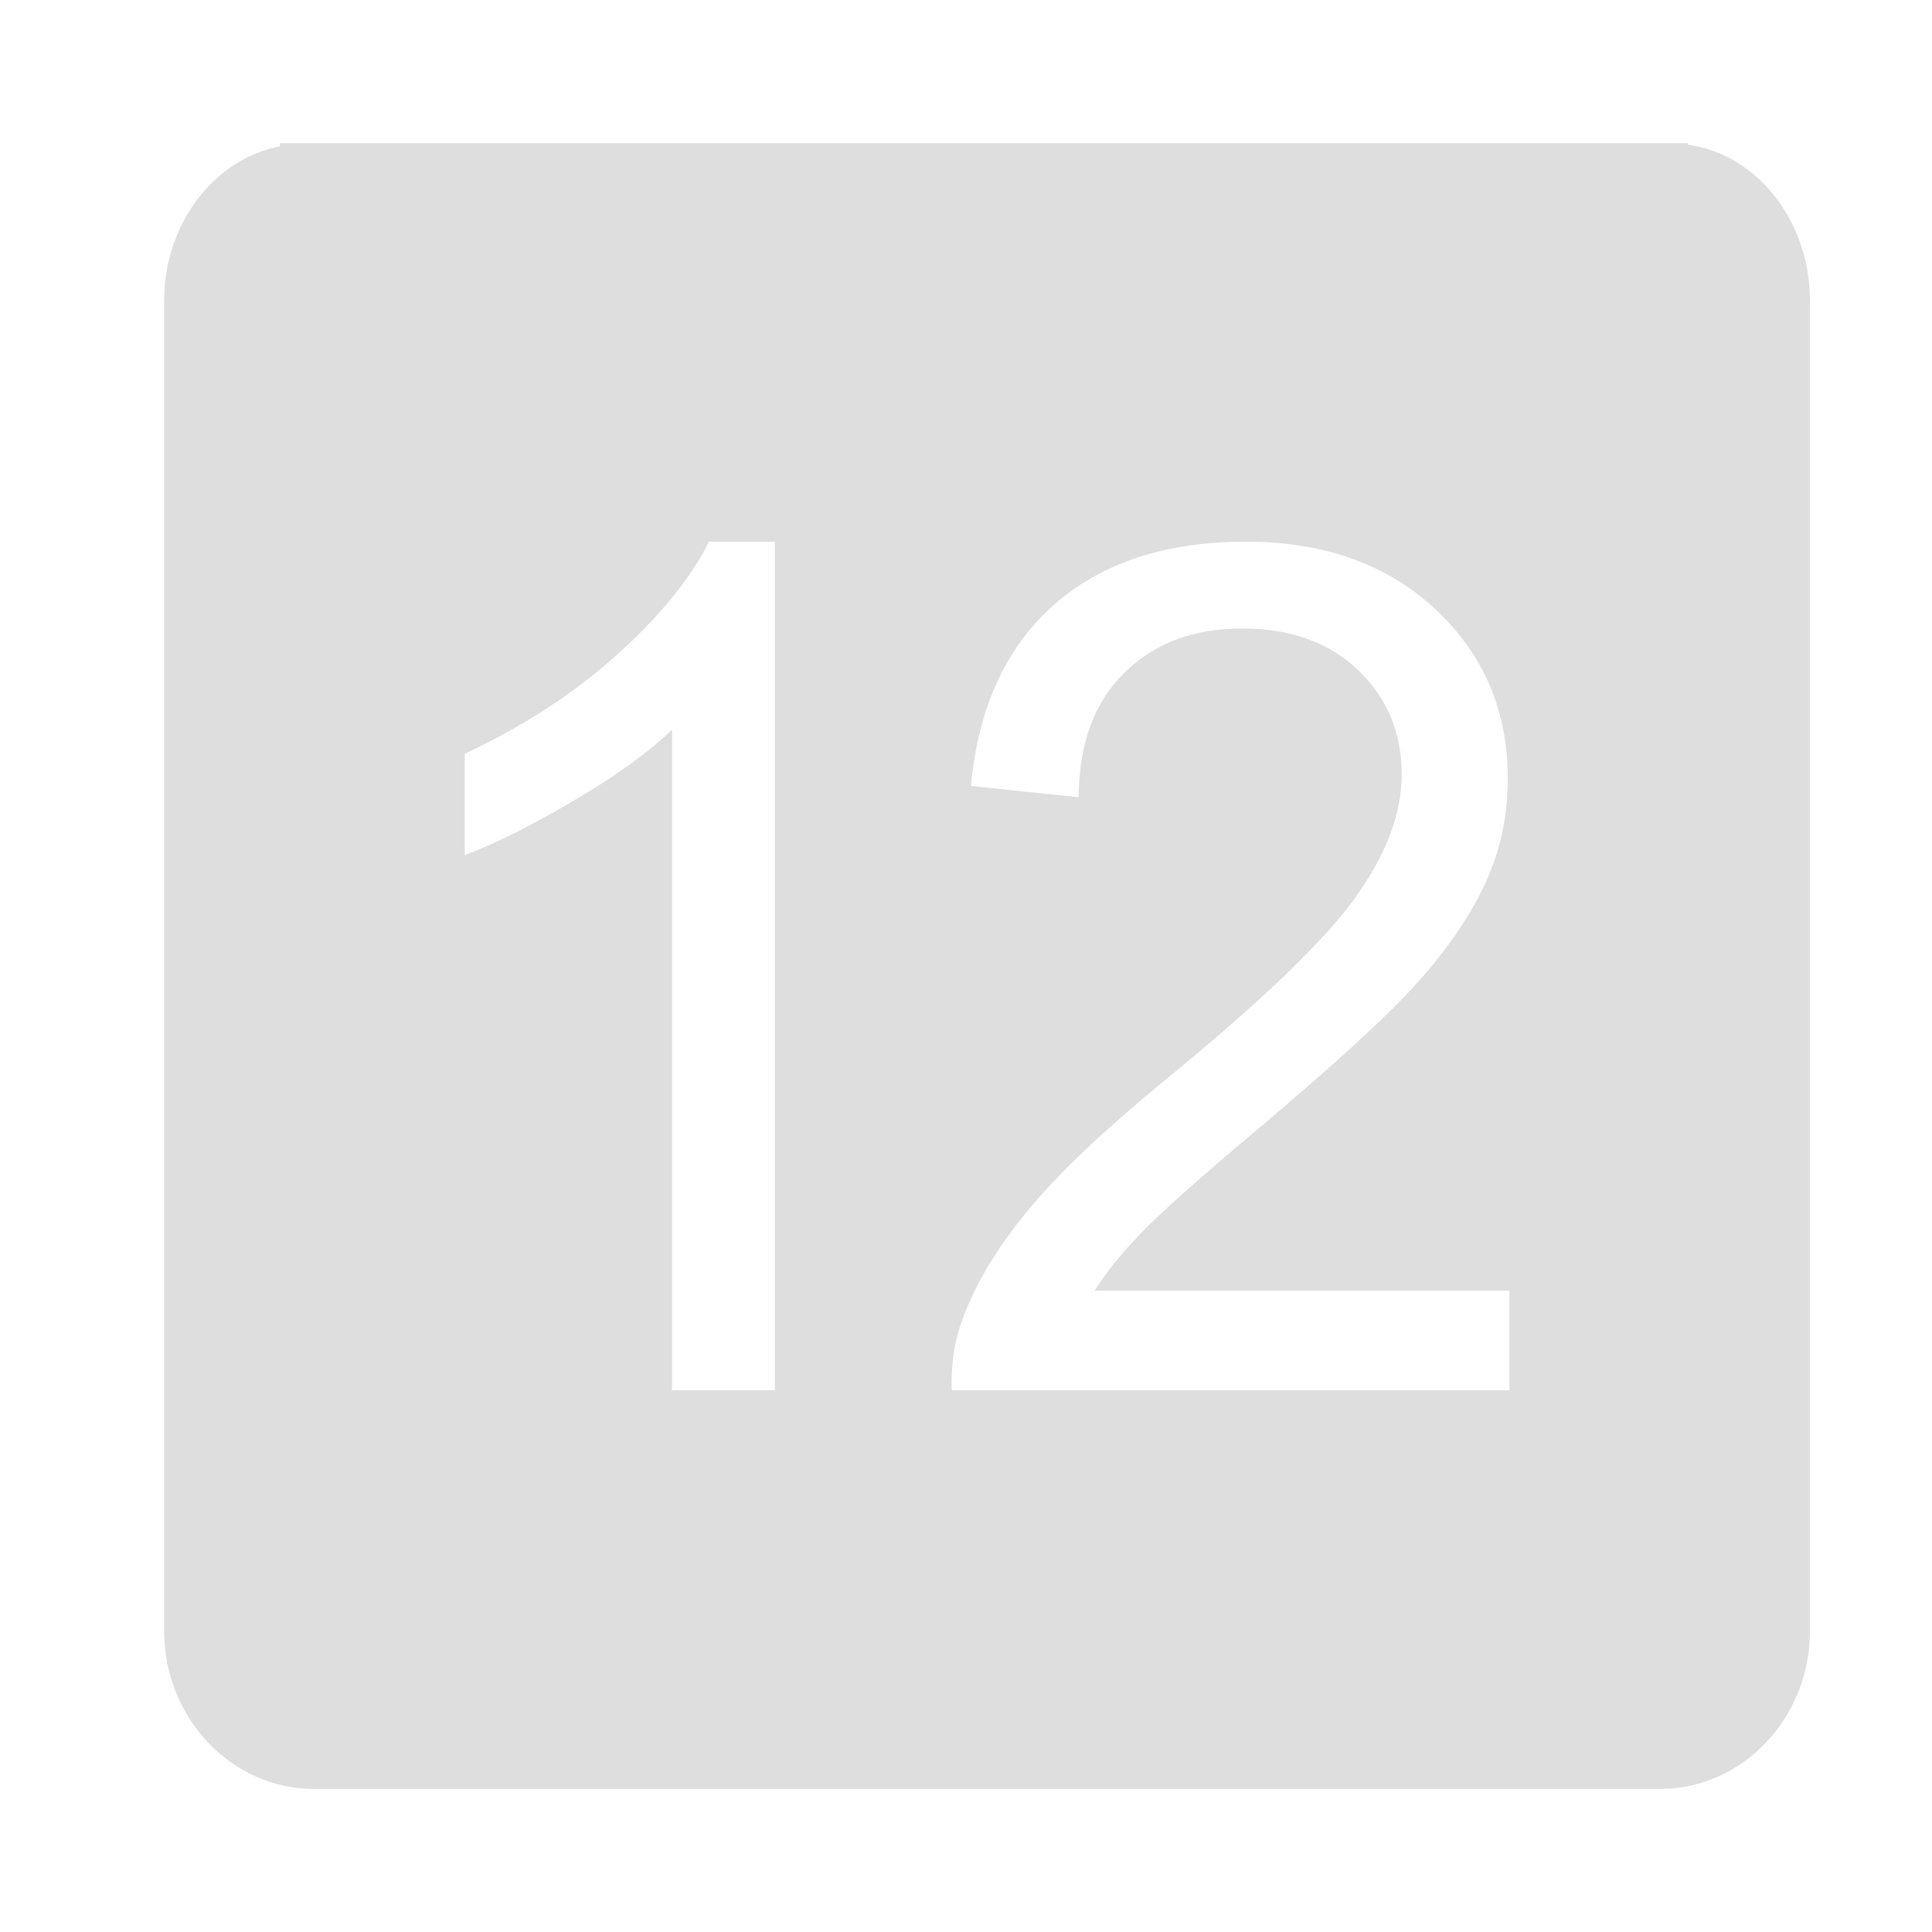 <?xml version="1.0" encoding="UTF-8"?>
<svg xmlns="http://www.w3.org/2000/svg" xmlns:xlink="http://www.w3.org/1999/xlink" baseProfile="tiny" contentScriptType="text/ecmascript" contentStyleType="text/css" height="27px" preserveAspectRatio="xMidYMid meet" version="1.1" viewBox="0 0 27 27" width="27px" x="0px" y="0px" zoomAndPan="magnify">
<defs/>
<g>
<rect fill="none" height="27" width="27" x="0.294"/>
</g>
<linearGradient gradientTransform="matrix(1 0 0 1 -289.96 -1193.846)" gradientUnits="userSpaceOnUse" x1="303.46" x2="303.46" xlink:actuate="onLoad" xlink:show="other" xlink:type="simple" y1="1218.553" y2="1195.553">
<stop offset="0" stop-color="#d0cbc5"/>
<stop offset="1" stop-color="#fcfcf9"/>
</linearGradient>
<path d="M 3.911 2 L 3.911 2.045 C 3.003 2.217 2.294 3.118 2.294 4.201 L 2.294 22.799 C 2.294 24.003 3.233 25.0 4.383 25.0 L 23.205 25.0 C 24.355 25.0 25.294 24.003 25.294 22.799 L 25.294 4.201 C 25.294 3.083 24.549 2.152 23.587 2.022 L 23.587 2 L 3.911 2 z M 9.908 7.57 L 10.829 7.57 L 10.829 19.43 L 9.392 19.43 L 9.392 10.198 C 9.043 10.531 8.587 10.854 8.022 11.187 C 7.456 11.519 6.945 11.784 6.494 11.95 L 6.494 10.535 C 7.304 10.154 7.999 9.707 8.606 9.165 C 9.212 8.623 9.656 8.08 9.908 7.57 z M 17.41 7.57 C 18.542 7.57 19.423 7.909 20.083 8.536 C 20.743 9.164 21.071 9.944 21.071 10.872 C 21.071 11.344 20.995 11.786 20.802 12.242 C 20.609 12.698 20.284 13.198 19.836 13.702 C 19.388 14.206 18.63 14.889 17.59 15.769 C 16.721 16.498 16.174 16.991 15.928 17.251 C 15.681 17.511 15.46 17.774 15.299 18.037 L 21.094 18.037 L 21.094 19.43 L 13.3 19.43 C 13.289 19.081 13.334 18.741 13.457 18.419 C 13.656 17.888 13.986 17.362 14.423 16.847 C 14.86 16.332 15.484 15.748 16.31 15.072 C 17.591 14.021 18.465 13.193 18.915 12.579 C 19.366 11.965 19.589 11.374 19.589 10.827 C 19.589 10.253 19.393 9.761 18.982 9.367 C 18.572 8.973 18.025 8.783 17.365 8.783 C 16.668 8.783 16.122 8.994 15.703 9.412 C 15.285 9.83 15.08 10.401 15.074 11.142 L 13.569 10.984 C 13.671 9.874 14.072 9.028 14.737 8.446 C 15.402 7.864 16.289 7.57 17.41 7.57 z " fill="#dedede" fill-opacity="1" stroke-opacity="0.3"/>
</svg>
